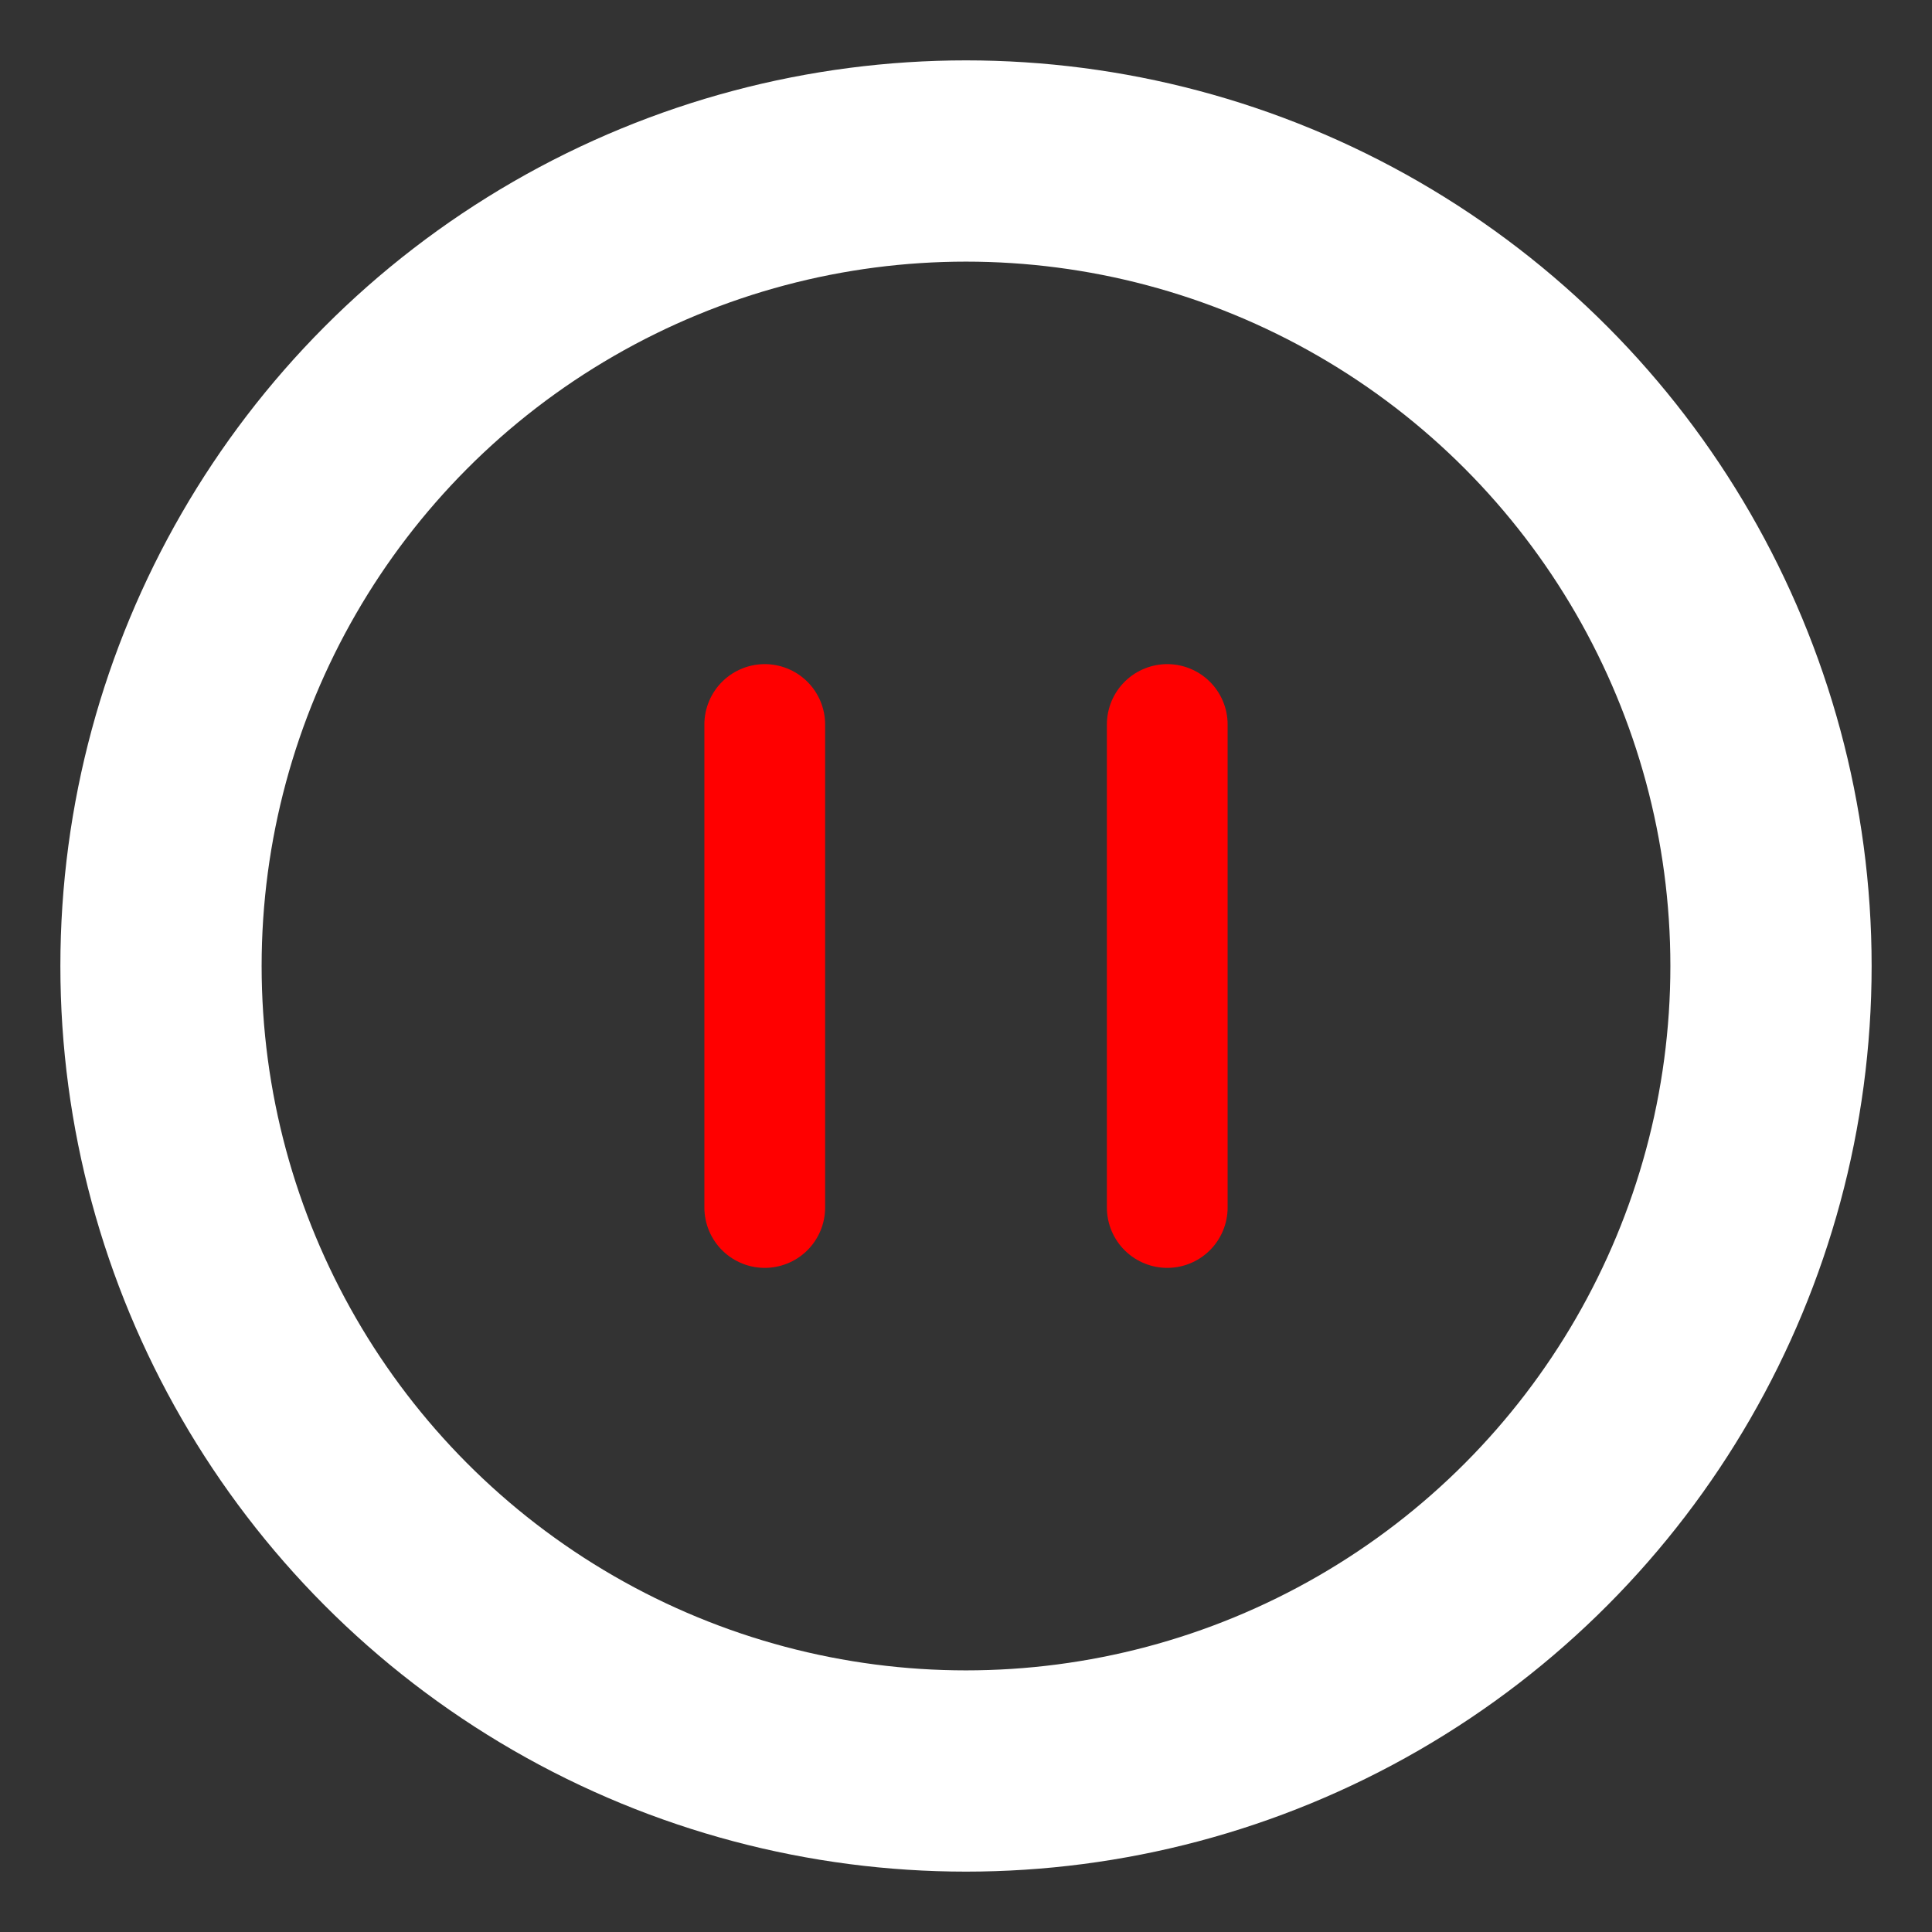 <svg xmlns="http://www.w3.org/2000/svg" viewBox="0 0 24 24" width="60" height="60" color="#0d0d0dff" fill="none">
    <rect x="0" y="0" width="24" height="24" fill="#333333" stroke="none"/>
    <circle cx="12" cy="12" r="10" stroke="#ffffffff" stroke-width="2.5" />
    <path d="M9.5 9L9.5 15M14.5 9V15" stroke="#ff0000ff" stroke-width="1.5" stroke-linecap="round" stroke-linejoin="round" />
</svg>